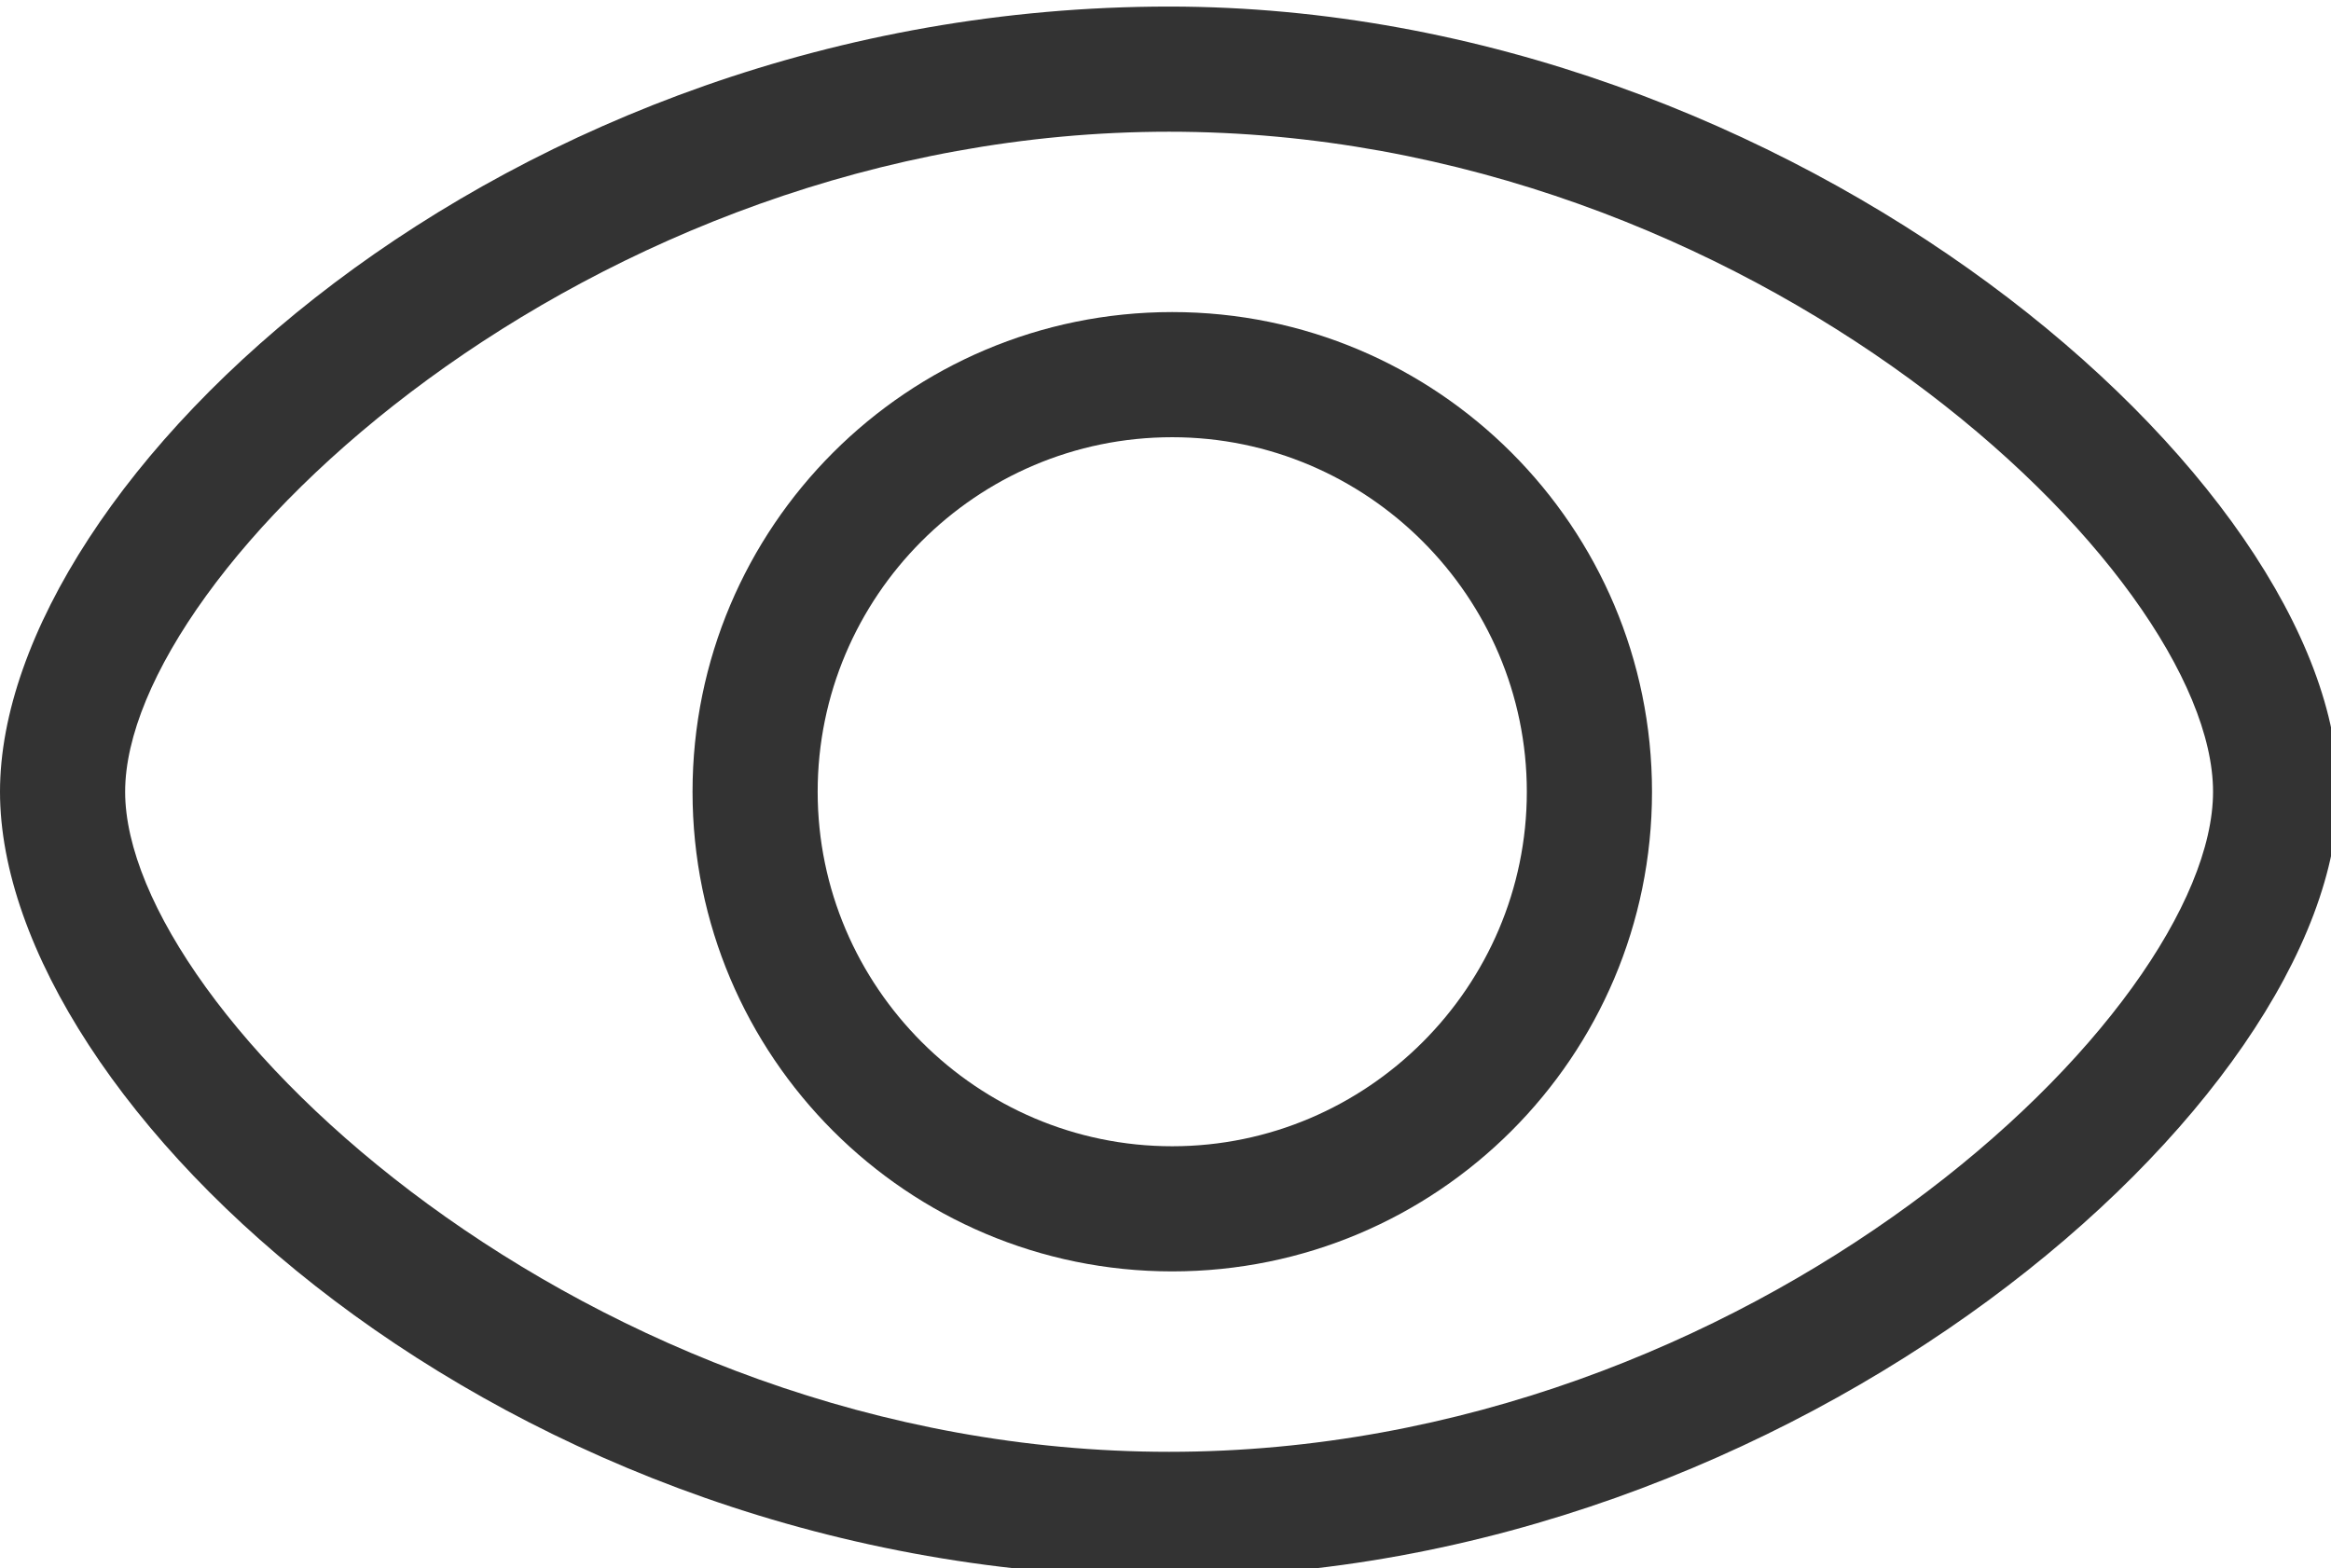<?xml version="1.0" encoding="utf-8"?>
<!-- Generator: Adobe Illustrator 15.1.0, SVG Export Plug-In . SVG Version: 6.00 Build 0)  -->
<!DOCTYPE svg PUBLIC "-//W3C//DTD SVG 1.1//EN" "http://www.w3.org/Graphics/SVG/1.1/DTD/svg11.dtd">
<svg version="1.1" id="Layer_1" xmlns="http://www.w3.org/2000/svg" xmlns:xlink="http://www.w3.org/1999/xlink" x="0px" y="0px"
	 width="304.333px" height="204.761px" viewBox="0 0 304.333 204.761" enable-background="new 0 0 304.333 204.761"
	 xml:space="preserve">
<g>
	<defs>
		<rect id="SVGID_1_" y="0.857" width="305.276" height="205.063"/>
	</defs>
	<clipPath id="SVGID_2_">
		<use xlink:href="#SVGID_1_"  overflow="visible"/>
	</clipPath>
	<path clip-path="url(#SVGID_2_)" fill="#333333" d="M152.638,189.584c76.252,0,136.295-57.459,136.295-86.196
		c0-28.729-60.043-86.188-136.295-86.188s-136.3,57.459-136.3,86.188C16.338,132.125,76.386,189.584,152.638,189.584 M152.638,0.857
		c81.696,0,152.638,62.091,152.638,102.531c0,40.445-70.941,102.531-152.638,102.531C65.492,205.919,0,143.833,0,103.388
		C0,62.948,65.492,0.857,152.638,0.857"/>
	<path clip-path="url(#SVGID_2_)" fill="#333333" d="M153.041,57.094c25.467,0,46.3,20.835,46.3,46.302
		c0,25.453-20.833,46.286-46.3,46.286c-25.459,0-46.287-20.833-46.287-46.286C106.753,77.929,127.443,57.094,153.041,57.094
		 M153.041,166.023c34.591,0,62.643-28.043,62.643-62.627c0-34.591-28.052-62.645-62.643-62.645
		c-34.576,0-62.624,28.053-62.624,62.645C90.417,137.98,118.464,166.023,153.041,166.023"/>
</g>
</svg>
